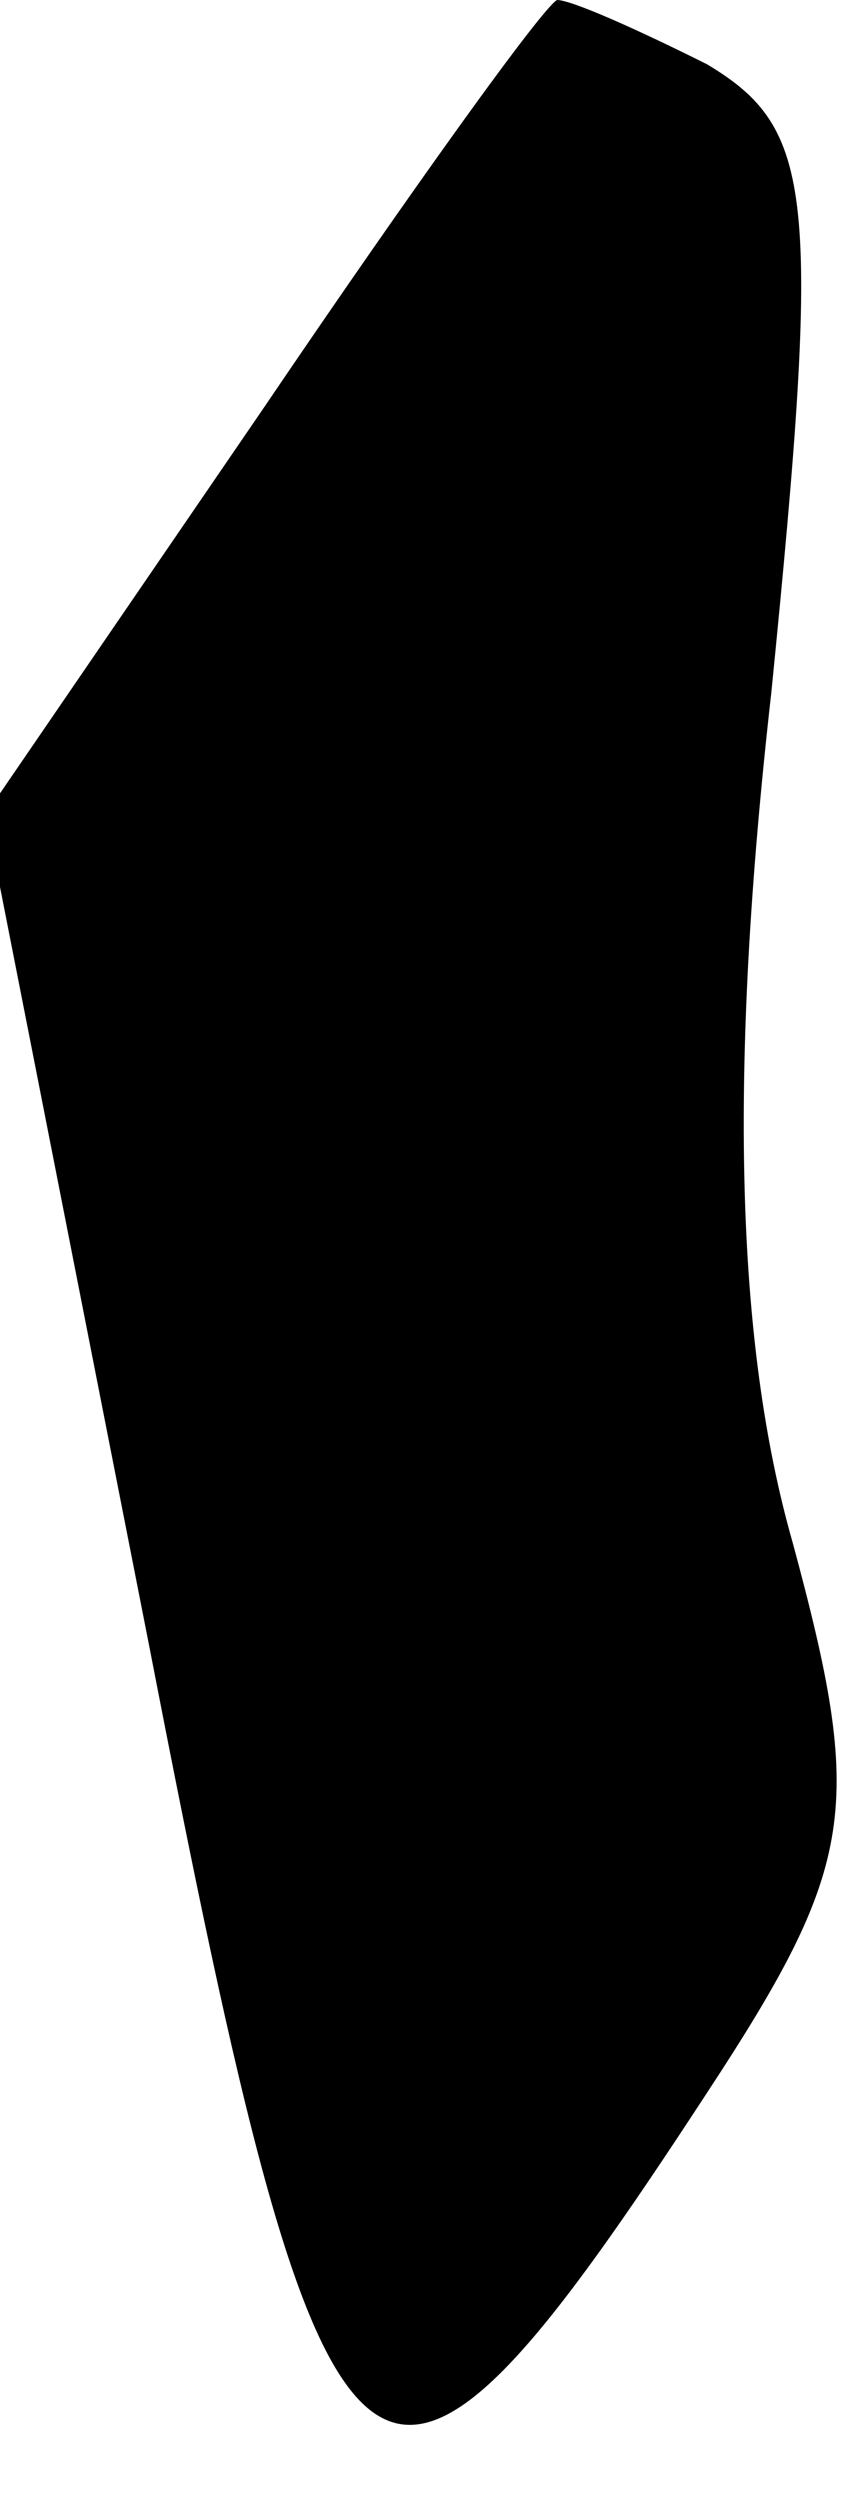 <?xml version="1.0" standalone="no"?>
<!DOCTYPE svg PUBLIC "-//W3C//DTD SVG 20010904//EN"
 "http://www.w3.org/TR/2001/REC-SVG-20010904/DTD/svg10.dtd">
<svg version="1.0" xmlns="http://www.w3.org/2000/svg"
 width="12pt" height="35pt" viewBox="0 0 12 35"
 preserveAspectRatio="xMidYMid meet">
<g transform="translate(0,35) scale(0.1,-0.1)"
fill="#000000" stroke="none">
<path fill="#000000" stroke="none" d="M37 293 l-39 -57 23 -117 c25 -129 31
-134 78 -62 21 32 22 40 12 77 -8 28 -9 66 -3 119 7 70 6 79 -9 88 -10 5 -19
9 -21 9 -2 -1 -20 -26 -41 -57z"/>
</g>
</svg>
